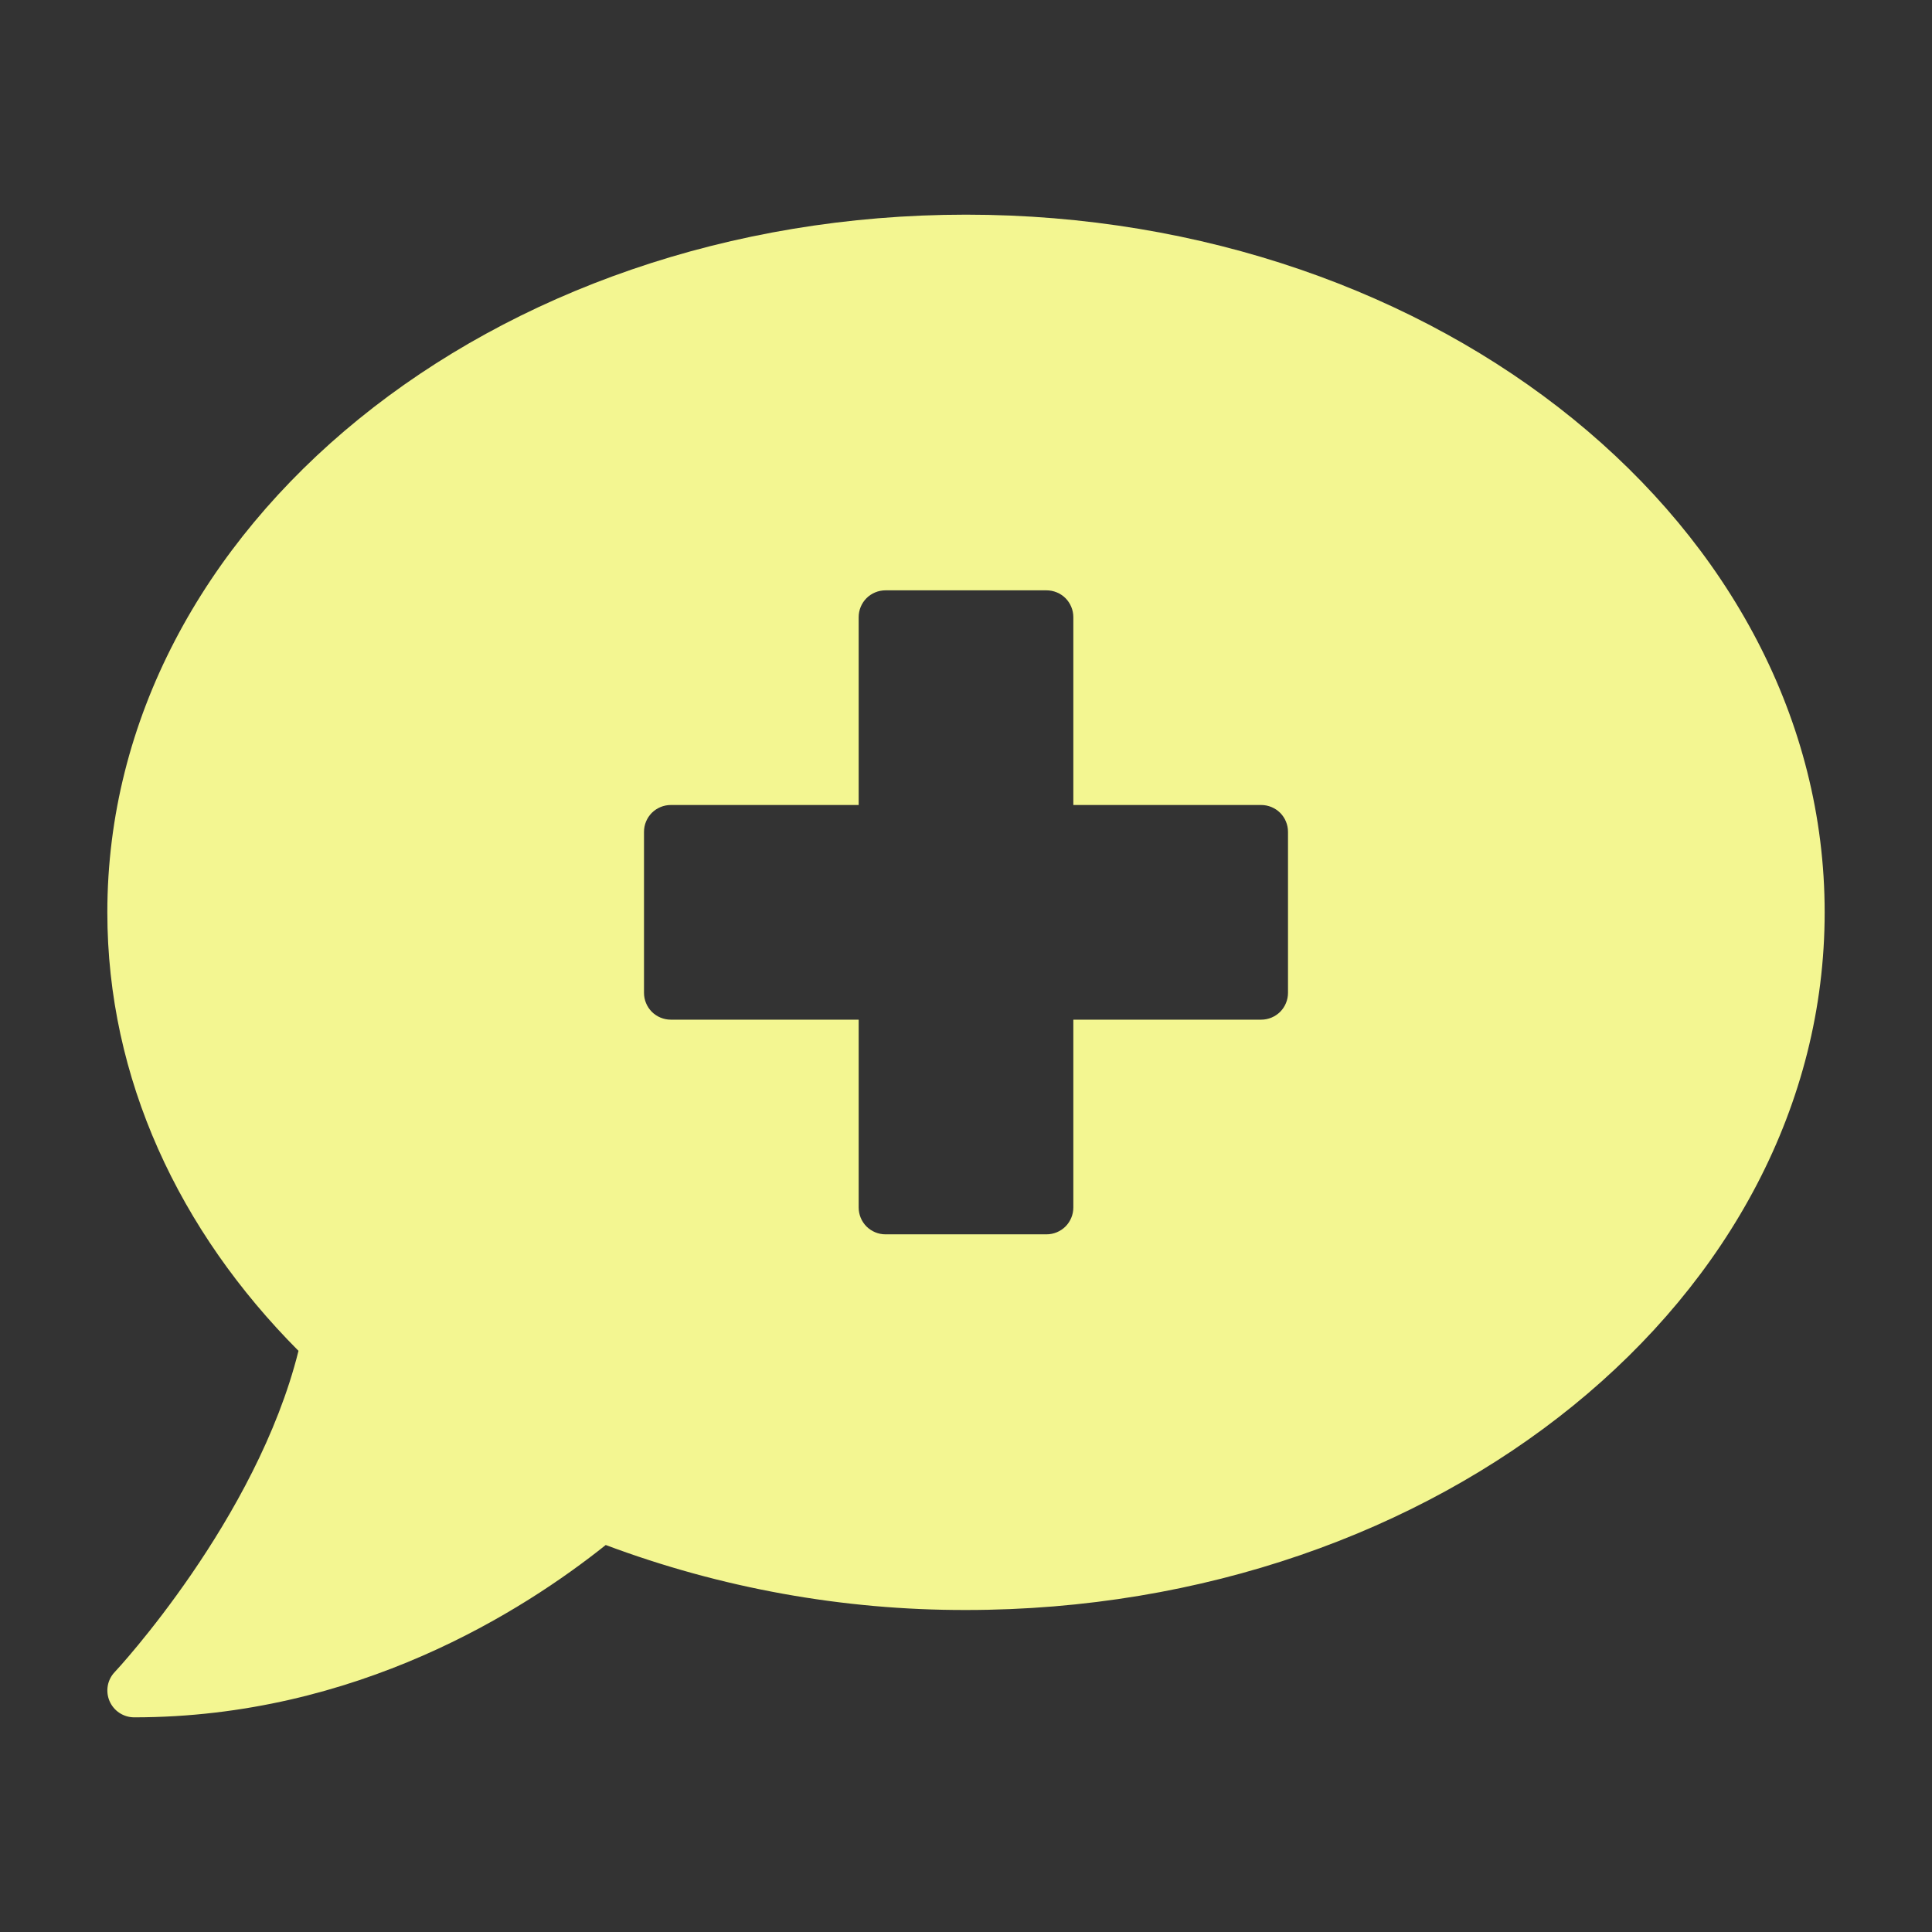 <svg width="36" height="36" viewBox="0 0 36 36" fill="none" xmlns="http://www.w3.org/2000/svg">
<rect x="0" y="0" width="36" height="36" fill="#333333" stroke="none"/>
<g id="Add" clip-path="url(#clip0_1_283)">
<path id="Vector" d="M18 4C9.164 4 2 9.82 2 17C2 20.098 3.338 22.938 5.562 25.171C4.779 28.316 2.169 31.125 2.138 31.156C2.07 31.227 2.025 31.316 2.008 31.412C1.991 31.509 2.003 31.608 2.041 31.697C2.08 31.787 2.144 31.864 2.225 31.917C2.307 31.971 2.402 32 2.5 32C6.641 32 9.75 30.016 11.287 28.789C13.434 29.593 15.708 30.004 18 30C26.837 30 34 24.18 34 17C34 9.82 26.837 4 18 4ZM24 18.5C24 18.633 23.947 18.76 23.854 18.854C23.76 18.947 23.633 19 23.5 19H20V22.5C20 22.633 19.947 22.76 19.854 22.854C19.76 22.947 19.633 23 19.5 23H16.5C16.367 23 16.24 22.947 16.146 22.854C16.053 22.76 16 22.633 16 22.5V19H12.5C12.367 19 12.24 18.947 12.146 18.854C12.053 18.76 12 18.633 12 18.5V15.5C12 15.367 12.053 15.24 12.146 15.146C12.24 15.053 12.367 15 12.5 15H16V11.5C16 11.367 16.053 11.24 16.146 11.146C16.24 11.053 16.367 11 16.5 11H19.5C19.633 11 19.76 11.053 19.854 11.146C19.947 11.24 20 11.367 20 11.5V15H23.5C23.633 15 23.76 15.053 23.854 15.146C23.947 15.24 24 15.367 24 15.5V18.5Z" fill="#F3F691"/>
</g>
<defs>
<clipPath id="clip0_1_283">
<rect width="36" height="36" fill="white"/>
</clipPath>
</defs>
</svg>
